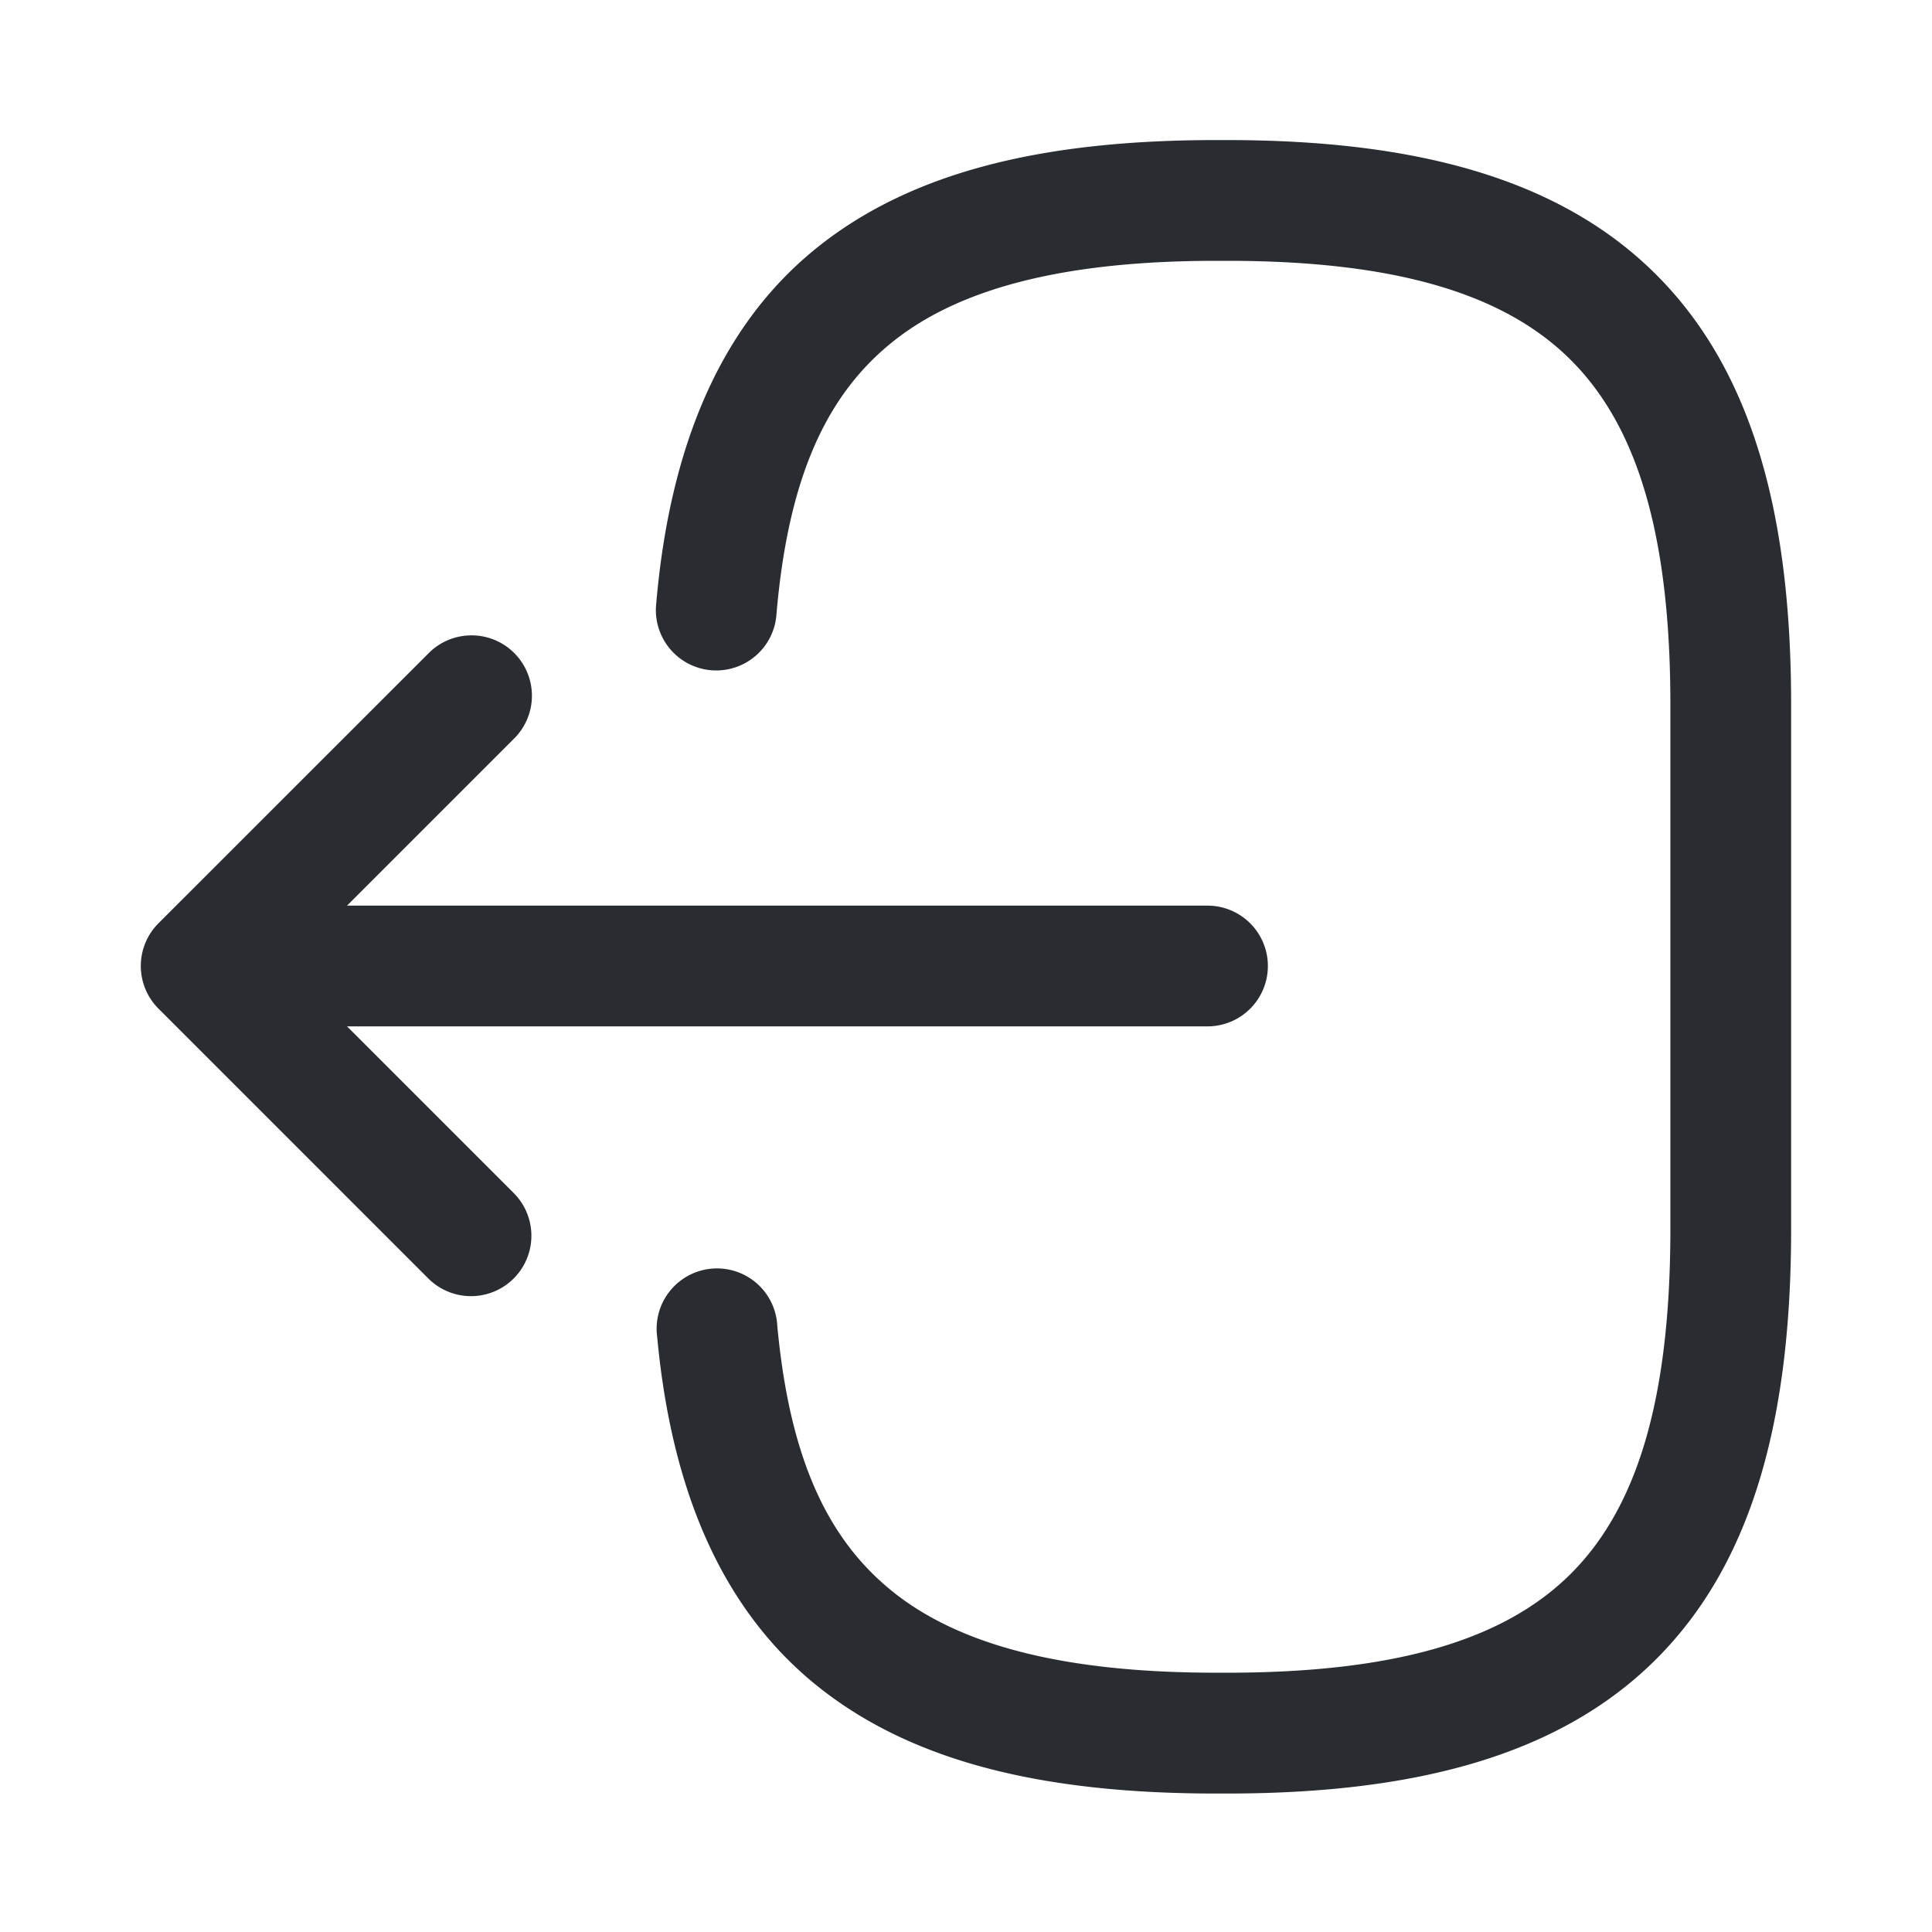 <?xml version="1.0" encoding="UTF-8" standalone="no"?>
<svg
   xmlns:dc="http://purl.org/dc/elements/1.1/"
   xmlns:cc="http://creativecommons.org/ns#"
   xmlns:rdf="http://www.w3.org/1999/02/22-rdf-syntax-ns#"
   xmlns:svg="http://www.w3.org/2000/svg"
   xmlns="http://www.w3.org/2000/svg"
   xmlns:sodipodi="http://sodipodi.sourceforge.net/DTD/sodipodi-0.dtd"
   xmlns:inkscape="http://www.inkscape.org/namespaces/inkscape"
   width="24"
   height="24"
   viewBox="0 0 24 24"
   fill="none"
   version="1.1"
   id="svg86"
   sodipodi:docname="logout-outline.svg"
   inkscape:version="0.92.5 (2060ec1f9f, 2020-04-08)">
  <defs
     id="defs90" />
  <sodipodi:namedview
     pagecolor="#ffffff"
     bordercolor="#666666"
     borderopacity="1"
     objecttolerance="10"
     gridtolerance="10"
     guidetolerance="10"
     inkscape:pageopacity="0"
     inkscape:pageshadow="2"
     inkscape:window-width="640"
     inkscape:window-height="480"
     id="namedview88"
     showgrid="false"
     inkscape:zoom="9.8333333"
     inkscape:cx="12"
     inkscape:cy="12"
     inkscape:window-x="72"
     inkscape:window-y="27"
     inkscape:window-maximized="0"
     inkscape:current-layer="svg86" />
  <path
     style="color:#000000;font-style:normal;font-variant:normal;font-weight:normal;font-stretch:normal;font-size:medium;line-height:normal;font-family:sans-serif;font-variant-ligatures:normal;font-variant-position:normal;font-variant-caps:normal;font-variant-numeric:normal;font-variant-alternates:normal;font-feature-settings:normal;text-indent:0;text-align:start;text-decoration:none;text-decoration-line:none;text-decoration-style:solid;text-decoration-color:#000000;letter-spacing:normal;word-spacing:normal;text-transform:none;writing-mode:lr-tb;direction:ltr;text-orientation:mixed;dominant-baseline:auto;baseline-shift:baseline;text-anchor:start;white-space:normal;shape-padding:0;clip-rule:nonzero;display:inline;overflow:visible;visibility:visible;opacity:1;isolation:auto;mix-blend-mode:normal;color-interpolation:sRGB;color-interpolation-filters:linearRGB;solid-color:#000000;solid-opacity:1;vector-effect:none;fill:#292d32;fill-opacity:1;fill-rule:nonzero;stroke:none;stroke-width:1.5;stroke-linecap:round;stroke-linejoin:round;stroke-miterlimit:4;stroke-dasharray:none;stroke-dashoffset:0;stroke-opacity:1;color-rendering:auto;image-rendering:auto;shape-rendering:auto;text-rendering:auto;enable-background:accumulate"
     d="m 15.109,1.74 c -2.116,0 -3.778,0.378 -4.979,1.352 C 8.931,4.066 8.318,5.578 8.152,7.496 A 0.75,0.75 0 1 0 9.646,7.625 C 9.791,5.943 10.259,4.919 11.074,4.258 11.889,3.597 13.175,3.24 15.109,3.24 h 0.131 c 2.135,0 3.465,0.424 4.275,1.234 C 20.326,5.285 20.75,6.615 20.75,8.75 v 6.52 c 0,2.135 -0.424,3.467 -1.234,4.277 -0.81,0.81 -2.141,1.232 -4.275,1.232 h -0.131 c -1.92,0 -3.199,-0.351 -4.014,-1.002 C 10.281,19.126 9.81,18.121 9.656,16.471 a 0.75,0.75 0 1 0 -1.492,0.139 c 0.176,1.89 0.796,3.379 1.994,4.338 1.198,0.959 2.851,1.332 4.951,1.332 h 0.131 c 2.335,0 4.133,-0.469 5.336,-1.672 C 21.779,19.405 22.25,17.605 22.25,15.27 V 8.75 C 22.25,6.415 21.779,4.617 20.576,3.414 19.374,2.211 17.575,1.74 15.24,1.74 Z"
     id="path80"
     inkscape:connector-curvature="0" />
  <path
     style="color:#000000;font-style:normal;font-variant:normal;font-weight:normal;font-stretch:normal;font-size:medium;line-height:normal;font-family:sans-serif;font-variant-ligatures:normal;font-variant-position:normal;font-variant-caps:normal;font-variant-numeric:normal;font-variant-alternates:normal;font-feature-settings:normal;text-indent:0;text-align:start;text-decoration:none;text-decoration-line:none;text-decoration-style:solid;text-decoration-color:#000000;letter-spacing:normal;word-spacing:normal;text-transform:none;writing-mode:lr-tb;direction:ltr;text-orientation:mixed;dominant-baseline:auto;baseline-shift:baseline;text-anchor:start;white-space:normal;shape-padding:0;clip-rule:nonzero;display:inline;overflow:visible;visibility:visible;opacity:1;isolation:auto;mix-blend-mode:normal;color-interpolation:sRGB;color-interpolation-filters:linearRGB;solid-color:#000000;solid-opacity:1;vector-effect:none;fill:#292d32;fill-opacity:1;fill-rule:nonzero;stroke:none;stroke-width:1.5;stroke-linecap:round;stroke-linejoin:round;stroke-miterlimit:4;stroke-dasharray:none;stroke-dashoffset:0;stroke-opacity:1;color-rendering:auto;image-rendering:auto;shape-rendering:auto;text-rendering:auto;enable-background:accumulate"
     d="m 3.619,11.25 a 0.75,0.75 0 1 0 0,1.5 H 15 a 0.75,0.75 0 1 0 0,-1.5 z"
     id="path82"
     inkscape:connector-curvature="0" />
  <path
     style="color:#000000;font-style:normal;font-variant:normal;font-weight:normal;font-stretch:normal;font-size:medium;line-height:normal;font-family:sans-serif;font-variant-ligatures:normal;font-variant-position:normal;font-variant-caps:normal;font-variant-numeric:normal;font-variant-alternates:normal;font-feature-settings:normal;text-indent:0;text-align:start;text-decoration:none;text-decoration-line:none;text-decoration-style:solid;text-decoration-color:#000000;letter-spacing:normal;word-spacing:normal;text-transform:none;writing-mode:lr-tb;direction:ltr;text-orientation:mixed;dominant-baseline:auto;baseline-shift:baseline;text-anchor:start;white-space:normal;shape-padding:0;clip-rule:nonzero;display:inline;overflow:visible;visibility:visible;opacity:1;isolation:auto;mix-blend-mode:normal;color-interpolation:sRGB;color-interpolation-filters:linearRGB;solid-color:#000000;solid-opacity:1;vector-effect:none;fill:#292d32;fill-opacity:1;fill-rule:nonzero;stroke:none;stroke-width:1.5;stroke-linecap:round;stroke-linejoin:round;stroke-miterlimit:4;stroke-dasharray:none;stroke-dashoffset:0;stroke-opacity:1;color-rendering:auto;image-rendering:auto;shape-rendering:auto;text-rendering:auto;enable-background:accumulate"
     d="M 5.836,7.893 A 0.75,0.75 0 0 0 5.32,8.119 L 1.969,11.469 a 0.75,0.75 0 0 0 0,1.061 l 3.352,3.352 A 0.75,0.75 0 1 0 6.381,14.82 L 3.561,12 6.381,9.18 A 0.75,0.75 0 0 0 5.836,7.893 Z"
     id="path84"
     inkscape:connector-curvature="0" />
</svg>
